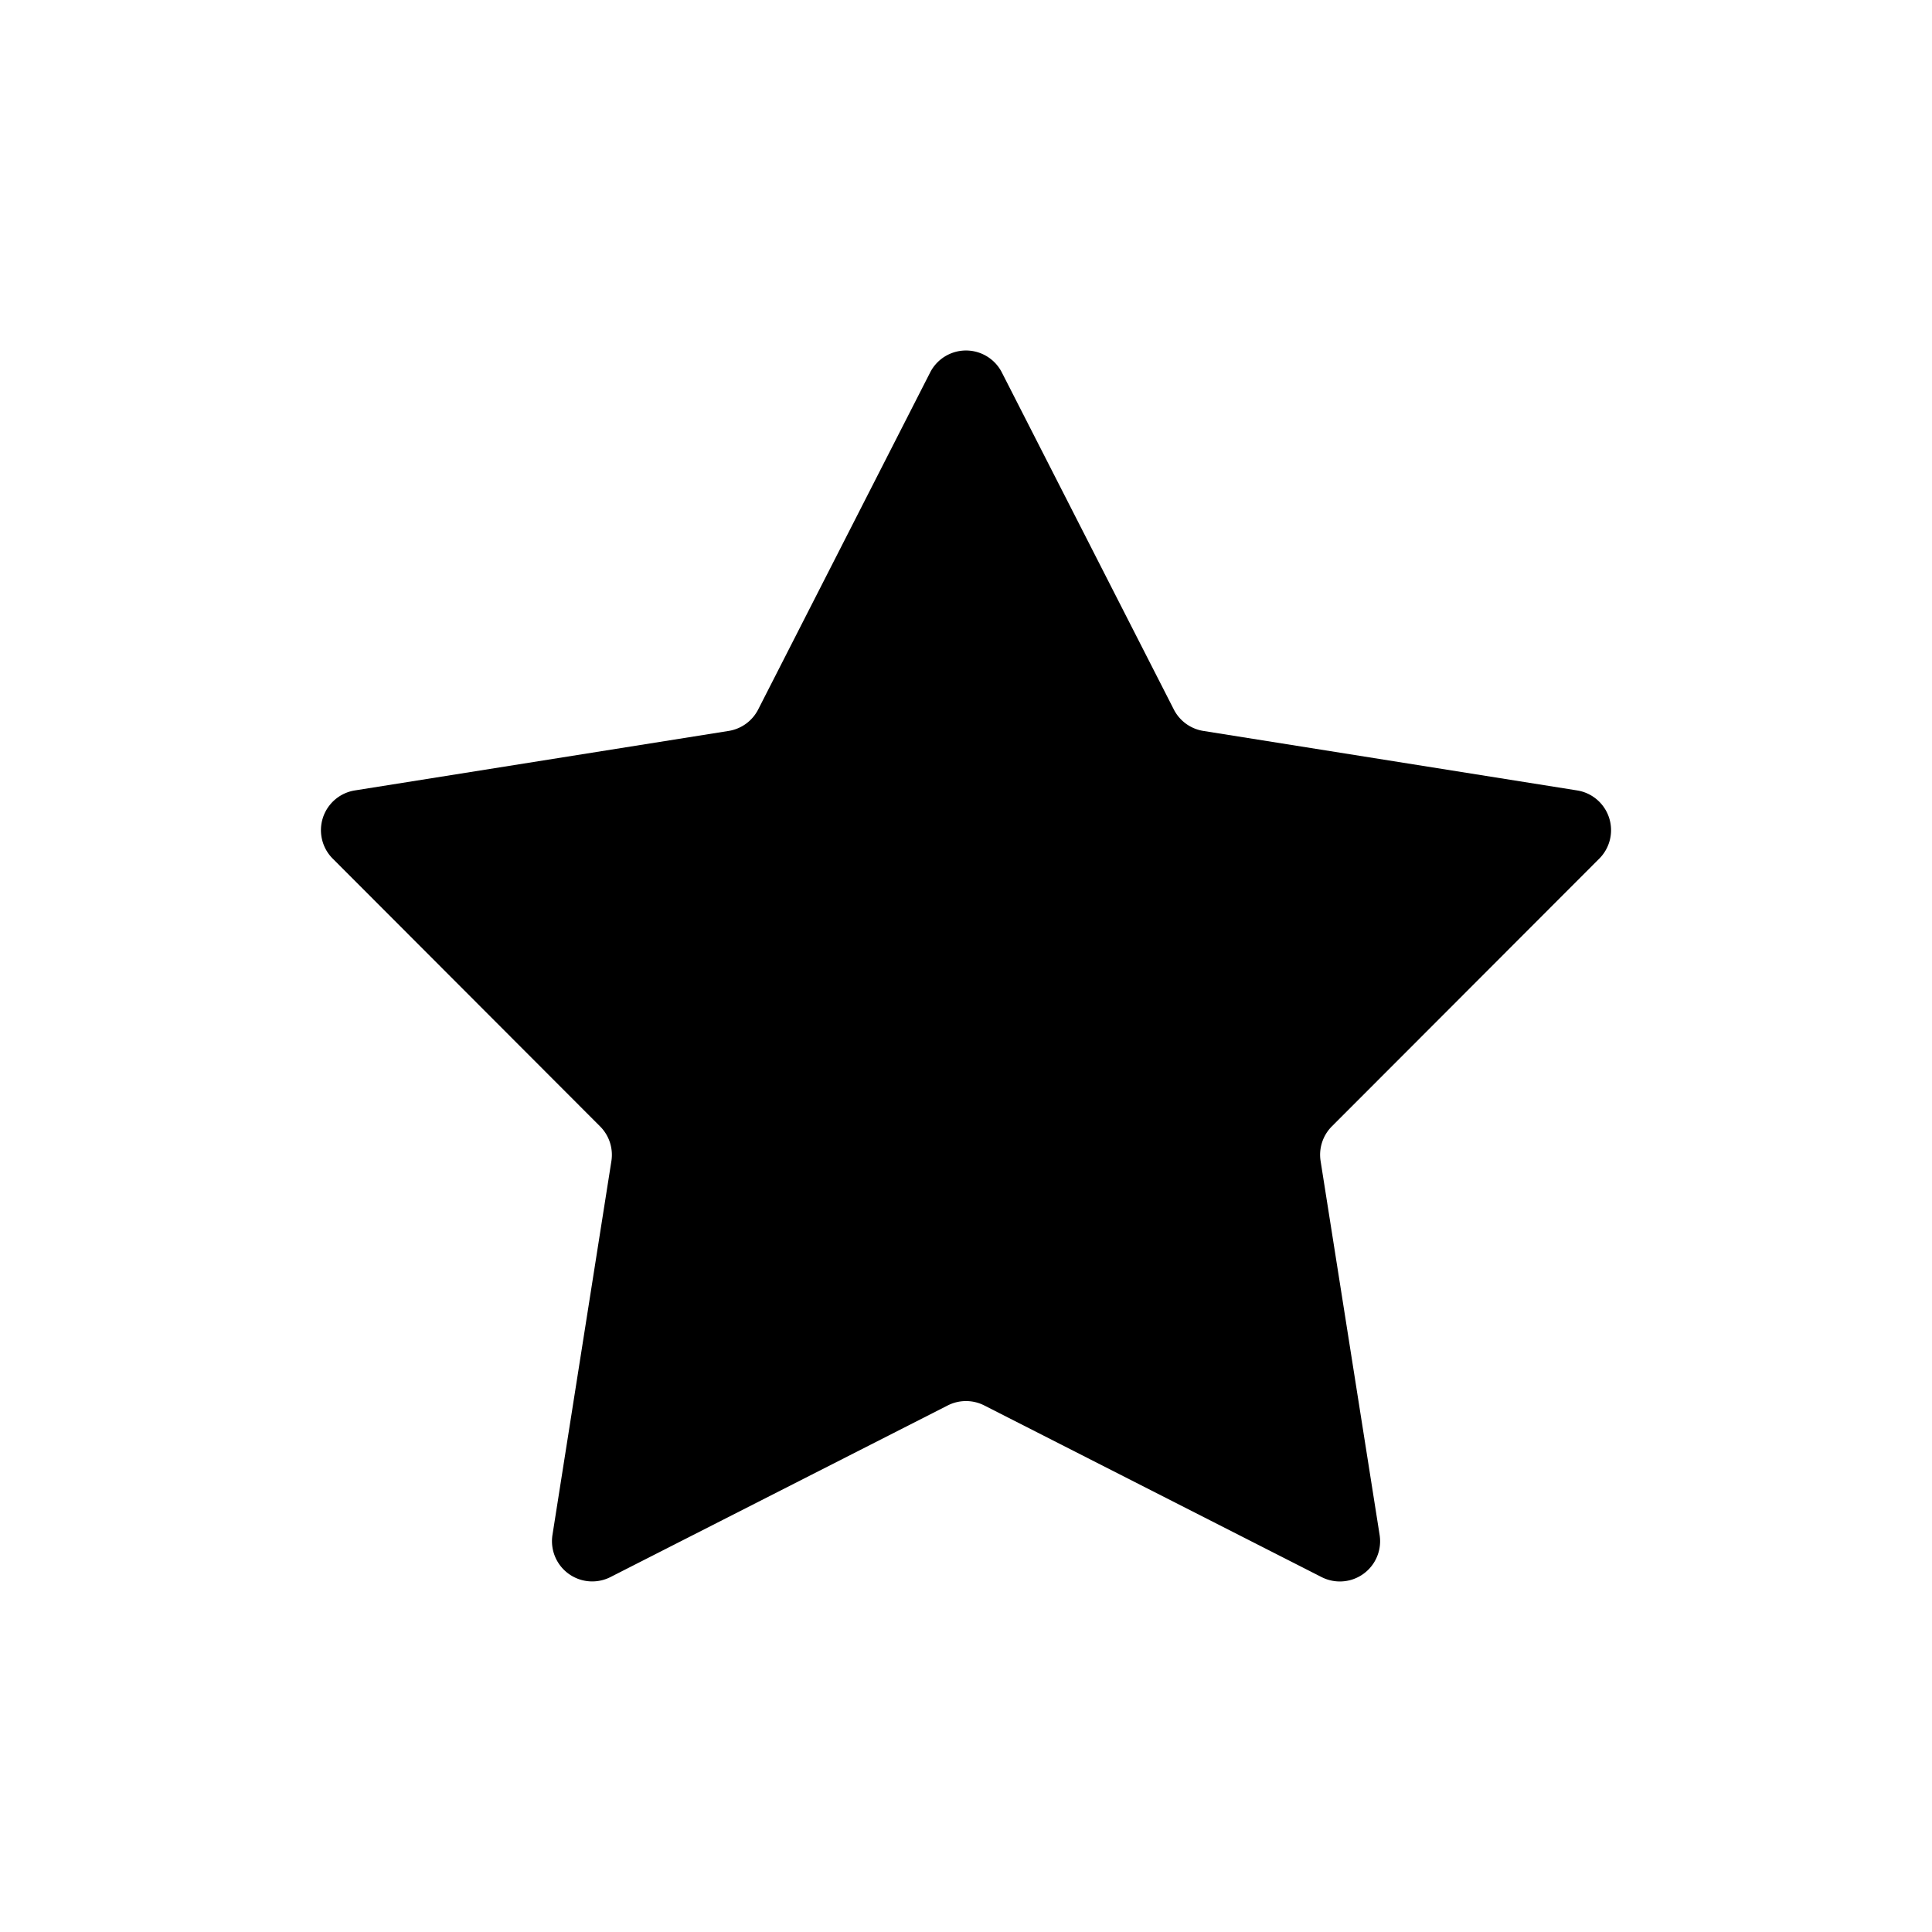 <svg xmlns="http://www.w3.org/2000/svg" viewBox="0 0 24 24" fill="currentColor" aria-hidden="true" data-slot="icon">
  <path d="M11.555 4.626a.5.5 0 0 1 .89 0l2.137 4.188a.5.5 0 0 0 .367.266l4.643.739a.5.5 0 0 1 .275.847l-3.322 3.326a.5.5 0 0 0-.14.431l.733 4.644a.5.5 0 0 1-.721.524l-4.19-2.132a.5.5 0 0 0-.454 0l-4.19 2.132a.5.5 0 0 1-.72-.524l.732-4.644a.5.5 0 0 0-.14-.43l-3.322-3.327a.5.5 0 0 1 .275-.847l4.643-.739a.5.5 0 0 0 .367-.266l2.137-4.188Z"/>
</svg>
